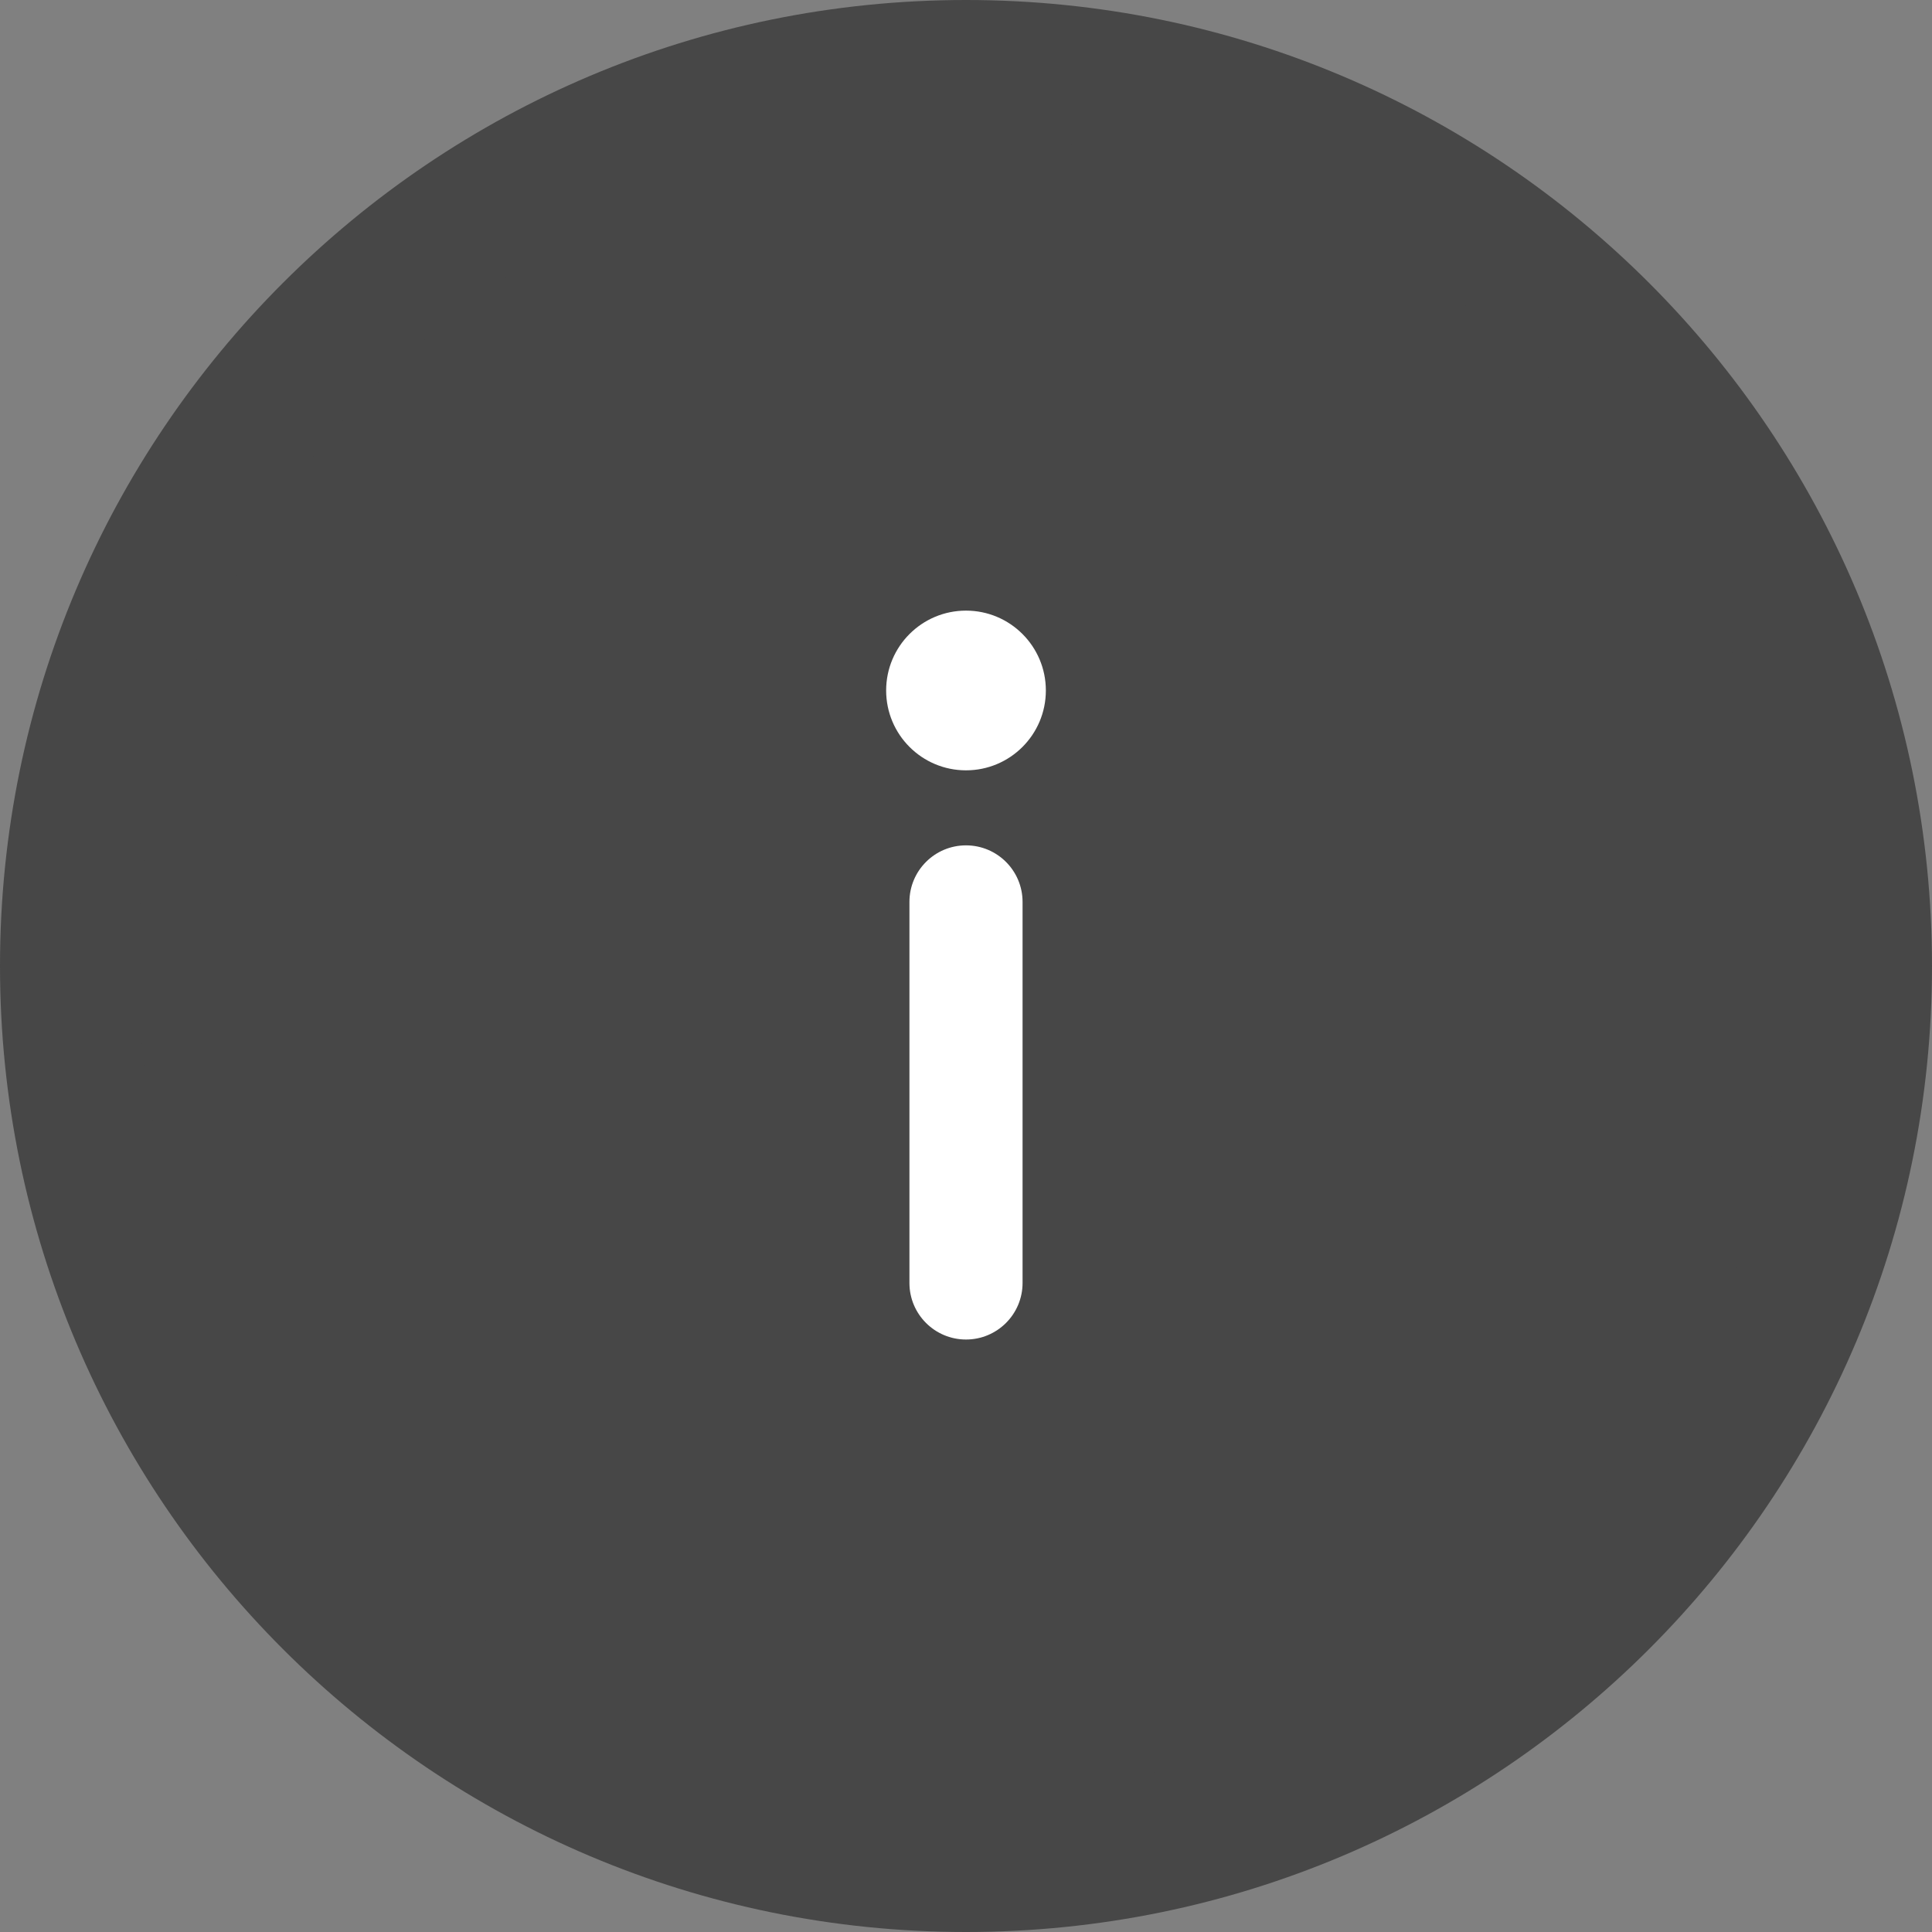 <svg width="18" height="18" viewBox="0 0 18 18" fill="none" xmlns="http://www.w3.org/2000/svg">
<rect x="0" y="0" width="18" height="18" fill="#808080" stroke="none"/>
<g id="icon-additional-information" clip-path="url(#clip0_3_934)">
<path id="Vector" d="M18 9C18 13.971 13.971 18 9 18C4.029 18 0 13.971 0 9C0 4.029 4.029 0 9 0C13.971 0 18 4.029 18 9Z" fill="#474747"/>
<g id="Group">
<path id="Vector_2" d="M9 16.031C5.123 16.031 1.969 12.877 1.969 9C1.969 5.123 5.123 1.969 9 1.969C12.877 1.969 16.031 5.123 16.031 9C16.031 12.877 12.877 16.031 9 16.031ZM9 3.023C5.705 3.023 3.023 5.705 3.023 9C3.023 12.296 5.705 14.977 9 14.977C12.296 14.977 14.977 12.296 14.977 9C14.977 5.705 12.296 3.023 9 3.023Z" fill="white"/>
<ellipse id="Ellipse 144" cx="9" cy="9" rx="7.714" ry="7.714" fill="#474747"/>
<path id="Vector_3" d="M9 12.48C8.709 12.48 8.473 12.244 8.473 11.953V8.403C8.473 8.112 8.709 7.876 9 7.876C9.291 7.876 9.527 8.112 9.527 8.403V11.953C9.527 12.244 9.291 12.48 9 12.48Z" fill="white"/>
<path id="Vector_4" d="M9.744 6.433C9.744 6.844 9.411 7.177 9 7.177C8.589 7.177 8.256 6.844 8.256 6.433C8.256 6.022 8.589 5.689 9 5.689C9.411 5.689 9.744 6.022 9.744 6.433Z" fill="white"/>
</g>
</g>
<defs>
<clipPath id="clip0_3_934">
<rect width="18" height="18" fill="white"/>
</clipPath>
</defs>
</svg>
